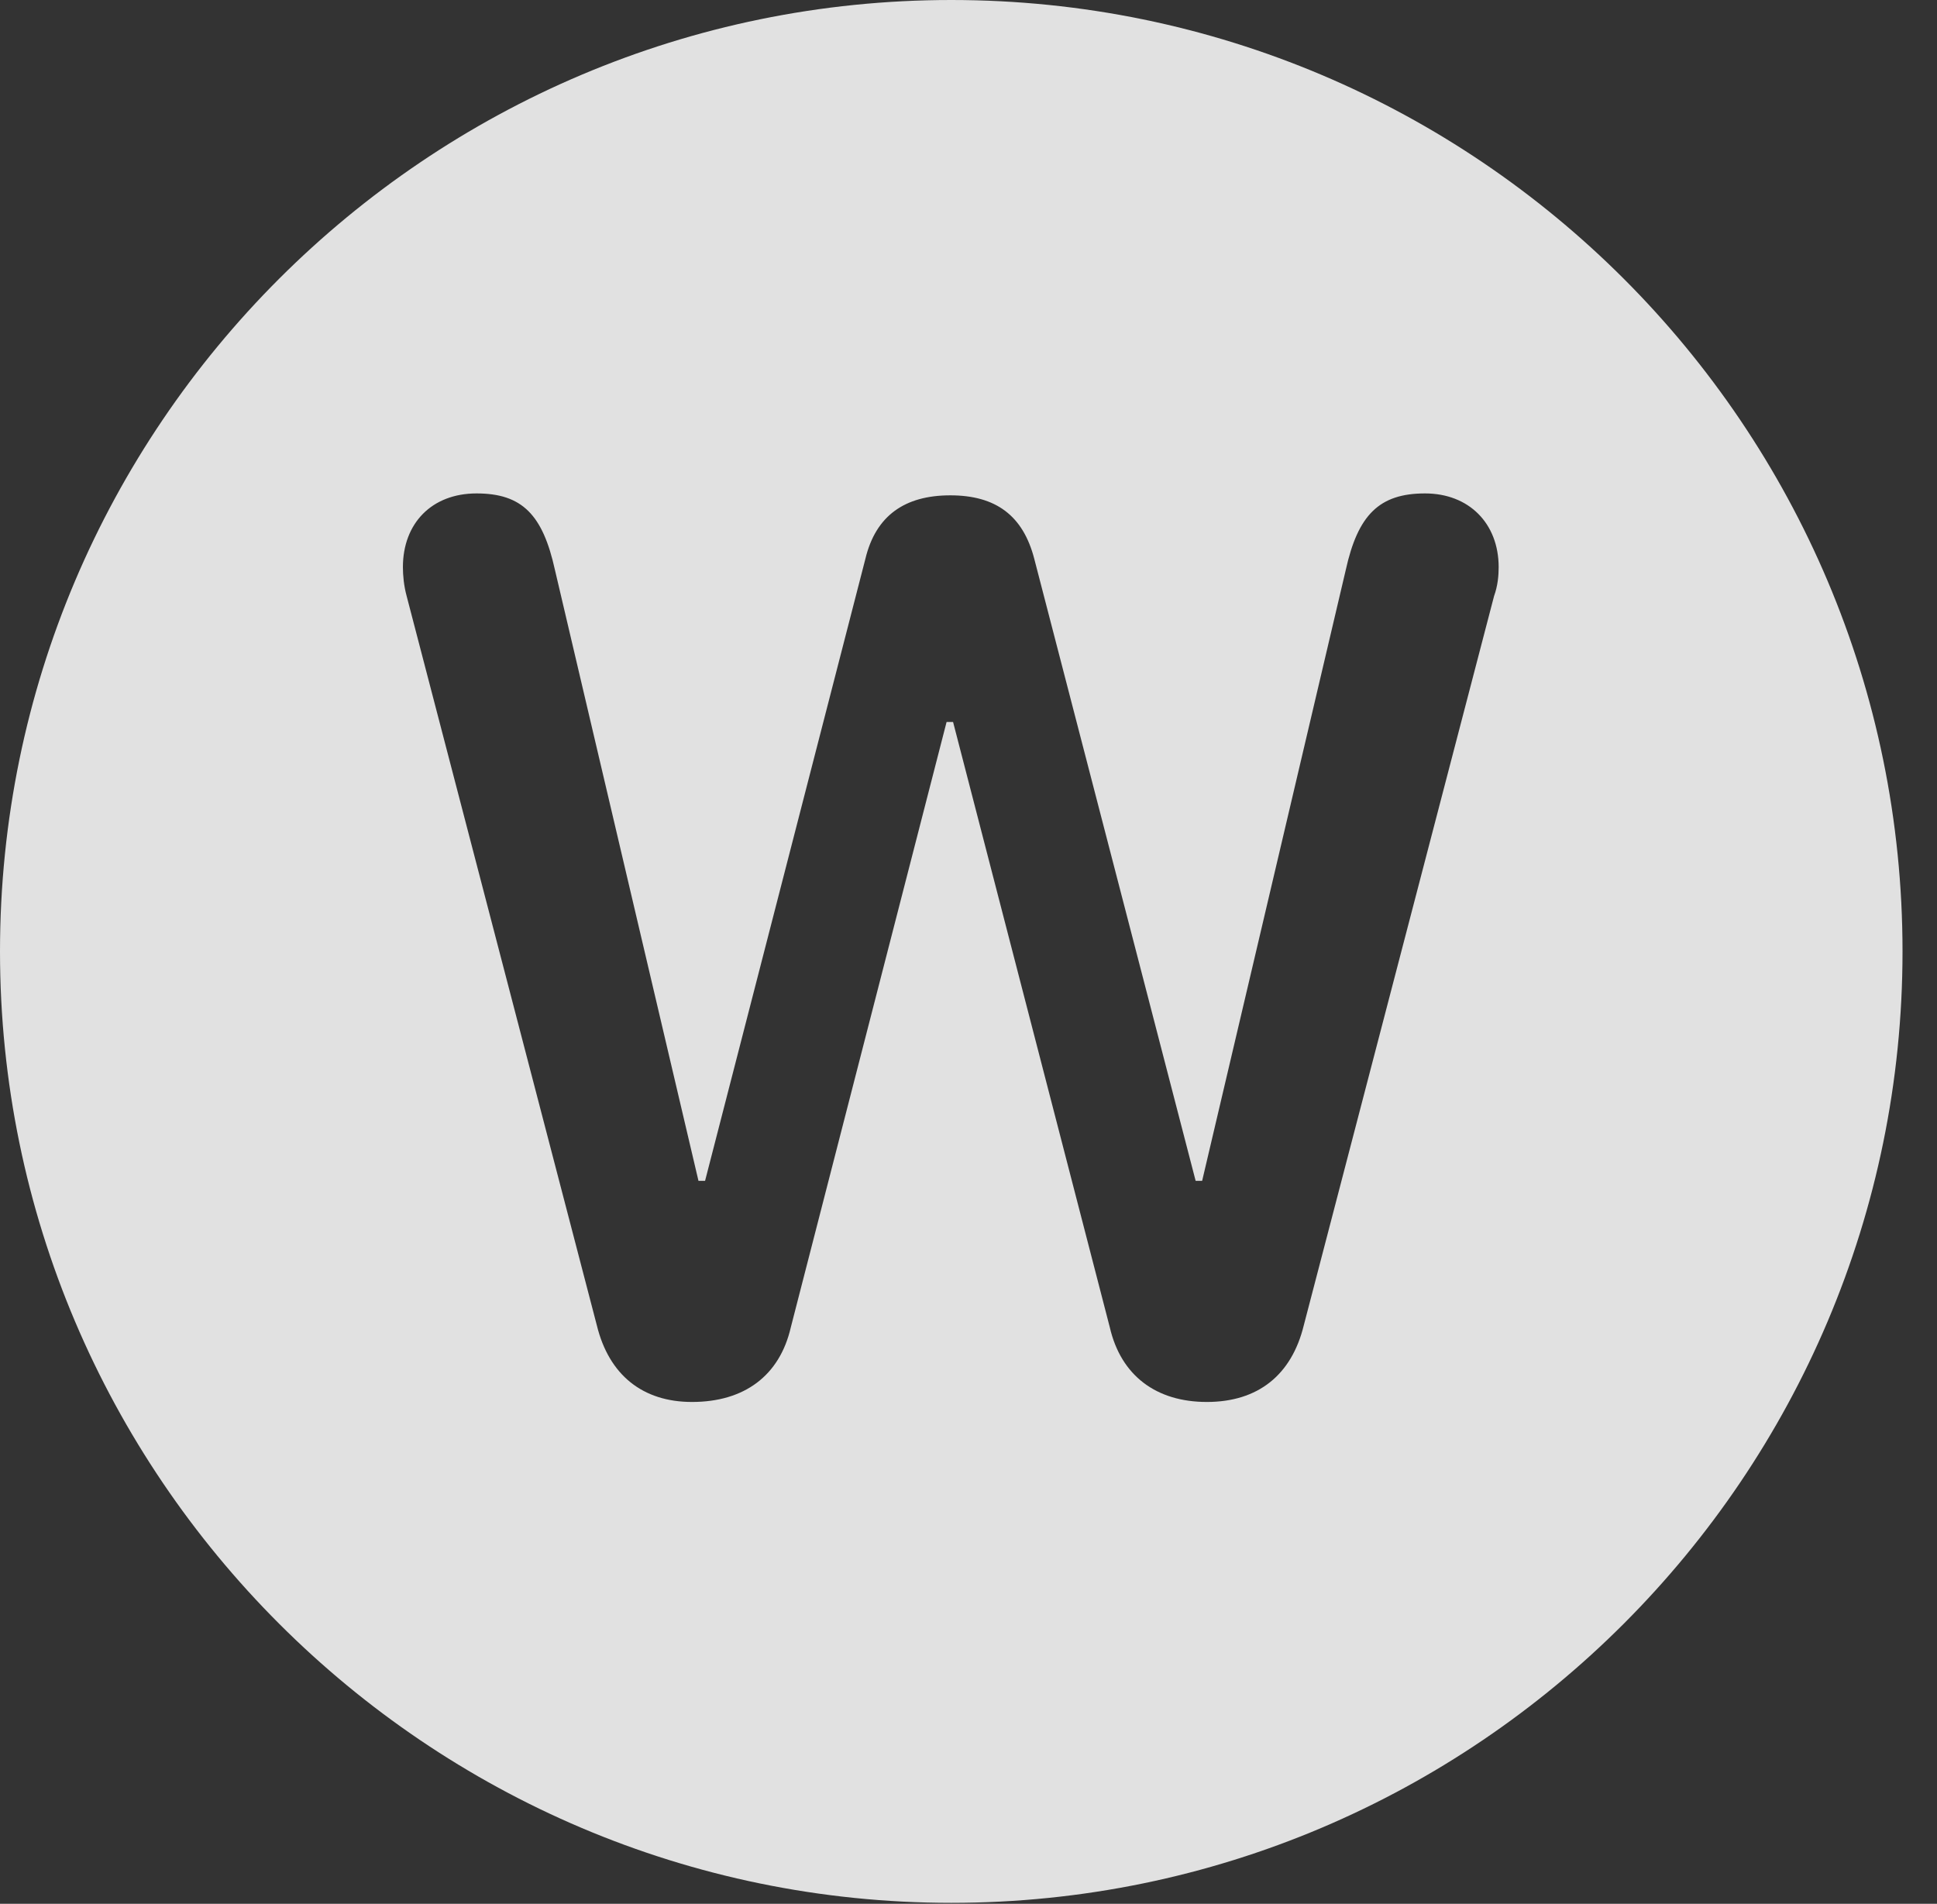 <?xml version="1.0" encoding="UTF-8"?>
<!--Generator: Apple Native CoreSVG 326-->
<!DOCTYPE svg
PUBLIC "-//W3C//DTD SVG 1.1//EN"
       "http://www.w3.org/Graphics/SVG/1.1/DTD/svg11.dtd">
<svg version="1.1" xmlns="http://www.w3.org/2000/svg" xmlns:xlink="http://www.w3.org/1999/xlink" viewBox="0 0 20.283 19.932">
 <rect x="0" y="0" width="20.283" height="19.932" fill="#333333" stroke="none"/>
 <g>
  <rect height="19.932" opacity="0" width="20.283" x="0" y="0"/>
  <path d="M19.922 9.961C19.922 15.449 15.459 19.922 9.961 19.922C4.473 19.922 0 15.449 0 9.961C0 4.463 4.473 0 9.961 0C15.459 0 19.922 4.463 19.922 9.961ZM14.092 5.967L12.588 12.363L12.52 12.363L10.83 5.85C10.713 5.4 10.43 5.186 9.951 5.186C9.473 5.186 9.17 5.4 9.062 5.85L7.383 12.363L7.314 12.363L5.811 5.967C5.684 5.391 5.469 5.166 4.99 5.166C4.521 5.166 4.219 5.479 4.219 5.938C4.219 6.025 4.229 6.133 4.258 6.24L6.25 13.877C6.377 14.395 6.729 14.678 7.246 14.678C7.793 14.678 8.164 14.404 8.281 13.896L9.912 7.559L9.98 7.559L11.621 13.896C11.738 14.404 12.109 14.678 12.637 14.678C13.174 14.678 13.525 14.395 13.652 13.877L15.645 6.24C15.684 6.133 15.693 6.025 15.693 5.938C15.693 5.479 15.381 5.166 14.922 5.166C14.443 5.166 14.219 5.391 14.092 5.967Z" fill="white" fill-opacity="0.85"/>
 </g>
</svg>
